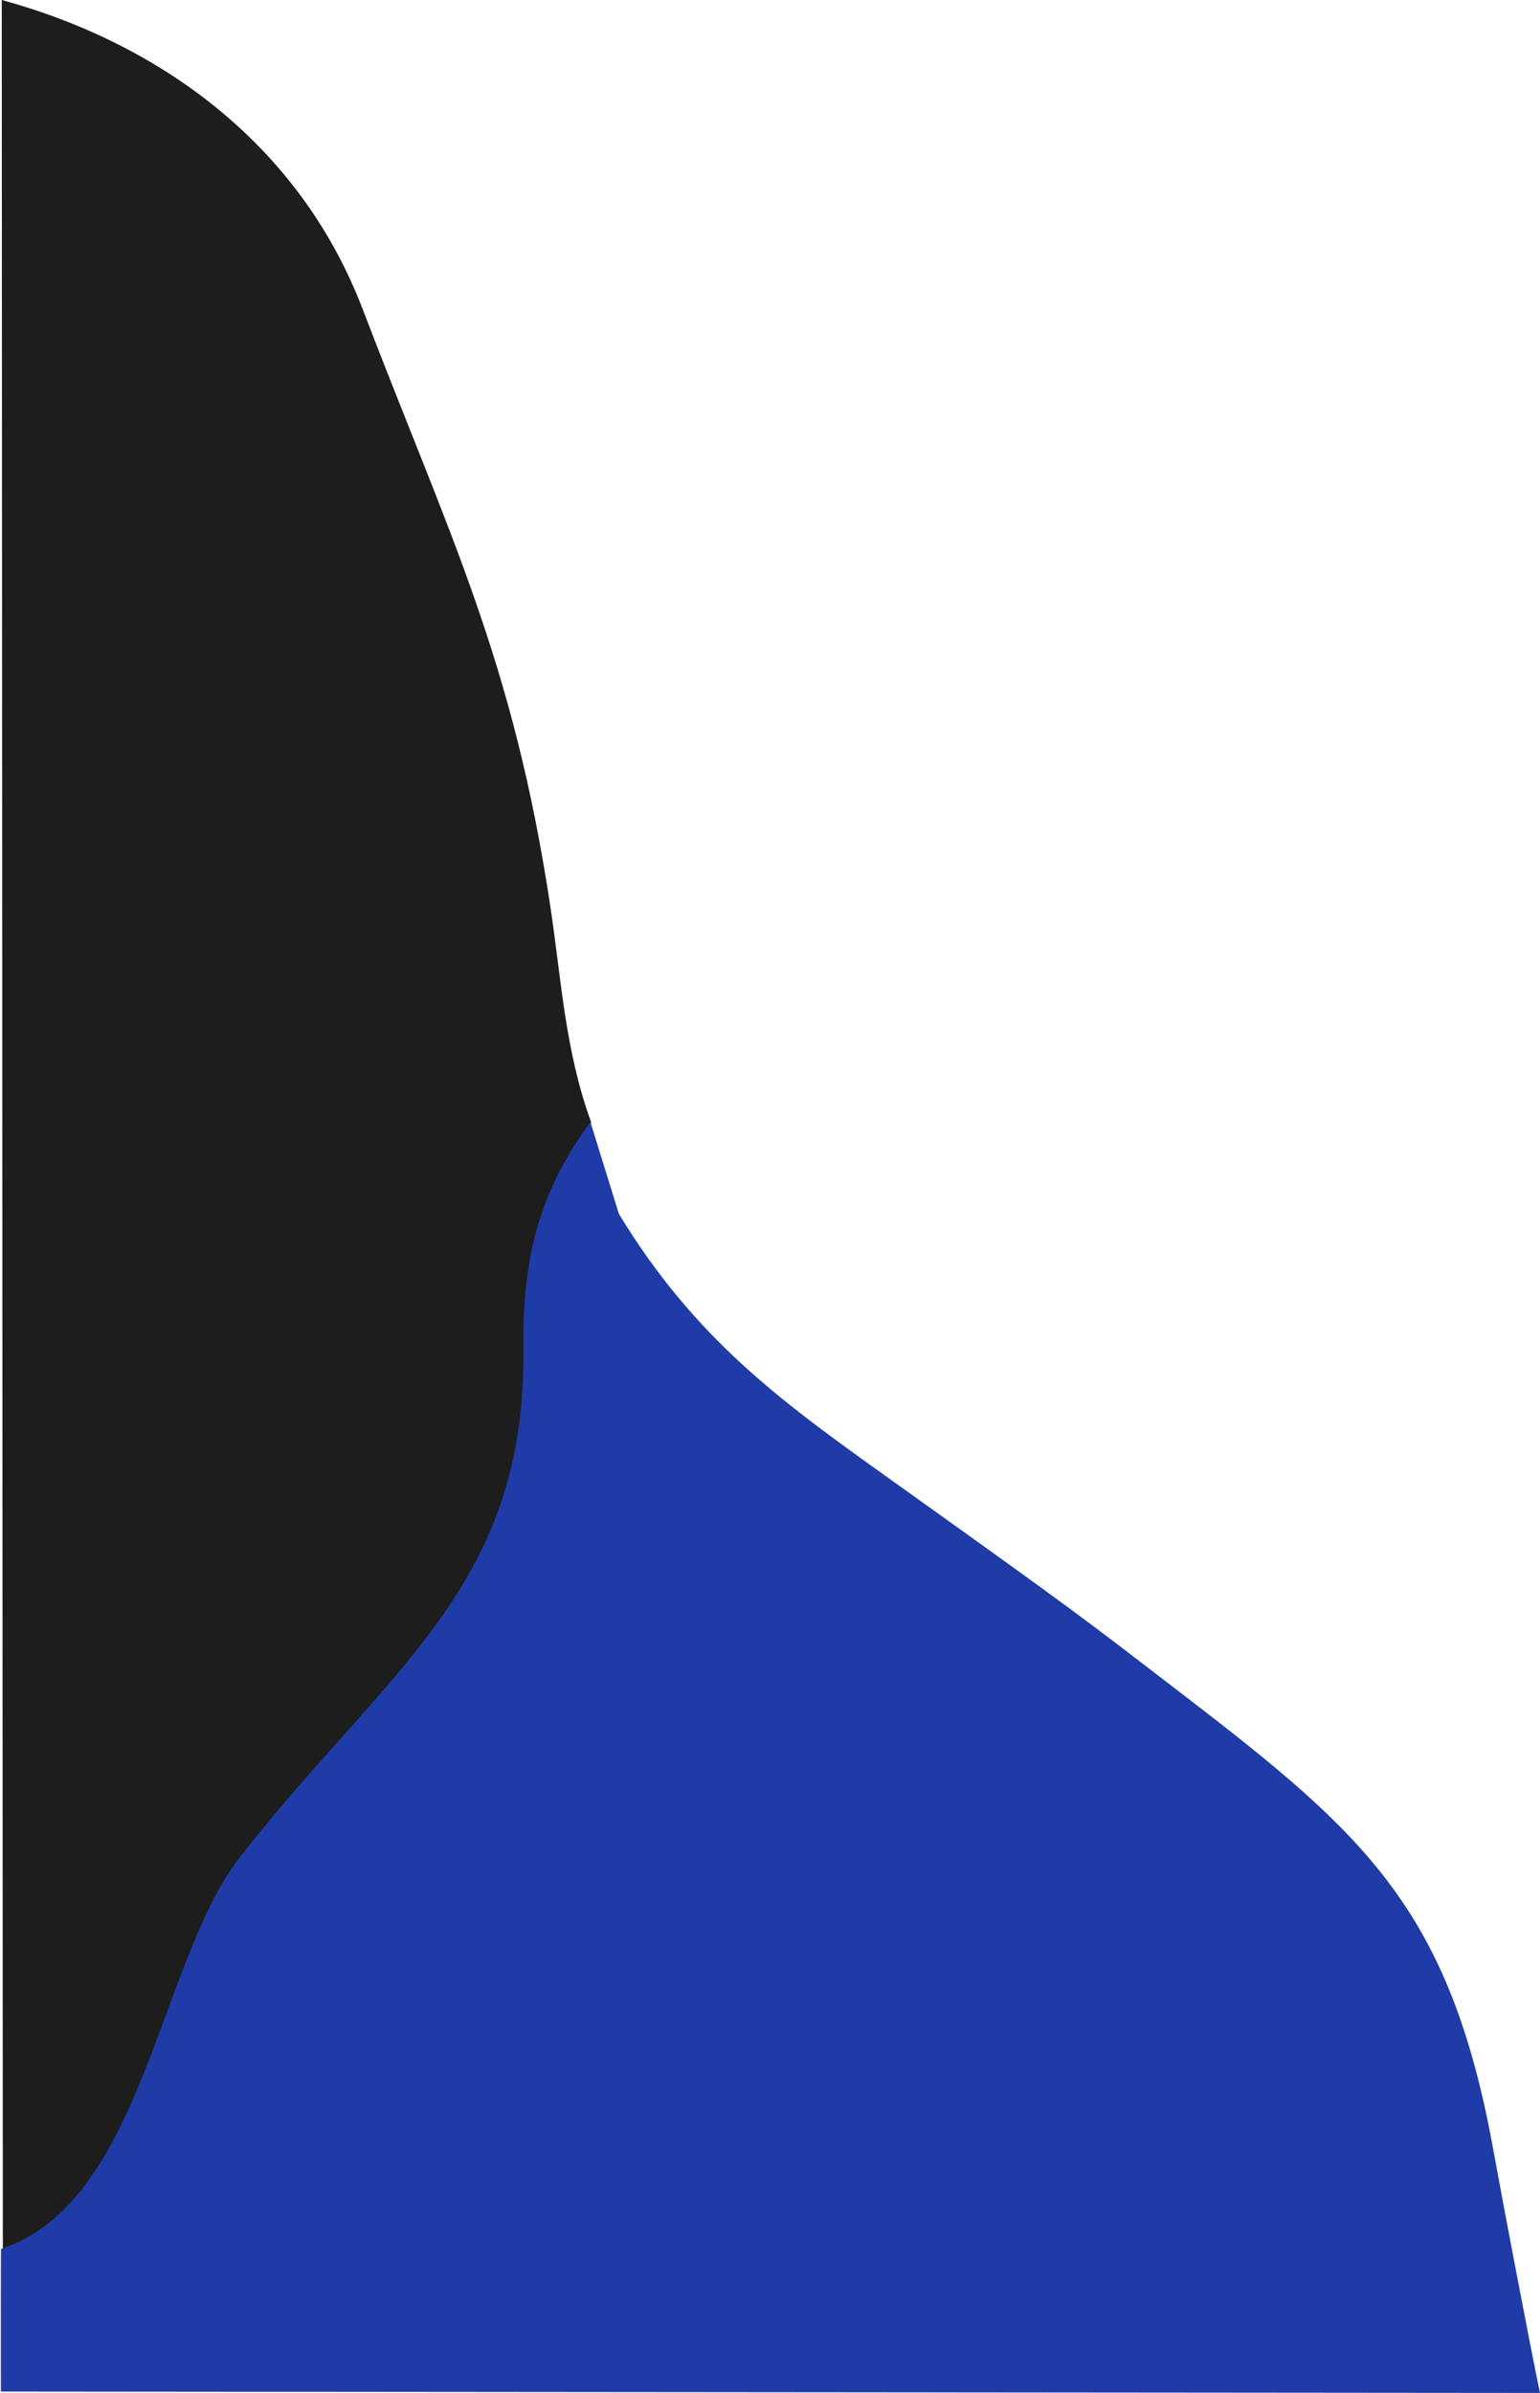 <svg id="Layer_1" data-name="Layer 1" xmlns="http://www.w3.org/2000/svg" xmlns:xlink="http://www.w3.org/1999/xlink" width="603.36" height="937.11" viewBox="0 0 603.36 937.11">
  <defs>
    <clipPath id="clip-path">
      <rect x="-6183.21" y="-1119.37" width="1920" height="1080" style="fill: none"/>
    </clipPath>
    <clipPath id="clip-path-3">
      <rect x="-6601.55" y="1080.63" width="1917.34" height="1080" style="fill: none"/>
    </clipPath>
    <clipPath id="clip-path-4">
      <rect x="-3707.95" y="-1199.99" width="1920" height="1080" style="fill: none"/>
    </clipPath>
    <clipPath id="clip-path-6">
      <rect x="-2186.29" y="1000.01" width="1917.34" height="1080" style="fill: none"/>
    </clipPath>
  </defs>
  <g style="clip-path: url(#clip-path)">
    <g style="clip-path: url(#clip-path)">
      <g style="clip-path: url(#clip-path-3)">
        <path d="M-2191.41,4335.82l-2086.92-2805C-5203.58,1033.56-5309.62-179-5309.62-179-5617.4,341.1-7133.23,493.08-7133.23,493.08c29.89-372.56,286.66-995.28,802.15-1426.4h0c1464.45-1097.45,2604.77-716.74,3525.66,530L925.59,4648l-2240.75,103.13a1033,1033,0,0,1-876.25-415.29" style="fill: #1e3ba7"/>
      </g>
    </g>
  </g>
  <g style="clip-path: url(#clip-path-4)">
    <g style="clip-path: url(#clip-path-4)">
      <g style="clip-path: url(#clip-path-6)">
        <path d="M-1870.25,753.31c34,40,105,37,156.93,45.17,164.81,26,259.84,45.65,424.65,71.64,17,2.67,27.73,13.33,37.25,27.61,42.92,64.44-56.36,324.56-141.74,426,78.36,65,231.11,130.72,355.43,168,47.25,14.19,36.93,83.78-12.41,83.43-87-.63-182.8-4.4-213.36,50.37-24.72,44.29,27.14,143.37,77.84,141.94,394-11.07,243.26,704,848.15,661.43C-87.82,2411.39,261.58,2280,698.11,1985.67l1871,2570.25c-940.44-1968.58-577.41-3075.33-613.56-3761.31-17.58-333.7-57.86-632.08-104.51-963-75.93-538.67-294-1158.51-674.3-1547.5C775.1-2126.64,834.78-2533.78,266-2614.31-2060.11-2943.63-1870.25,753.31-1870.25,753.31" style="fill: #f26539"/>
        <path d="M3191.24,2858.66,901-263.36C-119.94-821-228.31-2164.61-228.31-2164.61c-344.75,573.67-2024.6,730.66-2024.6,730.66,35.89-412.38,324.9-1100.09,899-1573.69h0c1630-1204.43,2890-774.29,3900.56,613.32l4094.2,5622-2482.31,97.47a1144,1144,0,0,1-967.31-466.46" style="fill: #1e3ba7"/>
      </g>
    </g>
  </g>
  <path d="M.69,0C58.15,15.62,116.11,53.13,142.11,121.13c33.81,88.42,59,137,73.61,234.54,4.2,28,5.71,56,15.93,83.94-16.53,23.14-26.47,46.24-25.93,88.61,1.21,93.56-7.27,190.84-64.88,264.57C108.89,833.68,56.76,862.43,1.11,880.7Z" style="fill: #1d1d1d"/>
  <path d="M231.3,439.34c-16.53,23.14-26.81,46.5-26.26,88.88,1.2,93.56-53.32,125.17-110.93,198.91C62.16,768,56.07,862.43.42,880.7c-.13,0-.07,55.87-.07,55.87l603,.54c-3.83-18.3-14.66-75.12-18.25-95-17-94-50-123.5-121-178-40.24-30.9-40-31-117-86-41.29-29.49-75-54-104.6-102.69" style="fill: #1e3ba7"/>
</svg>
